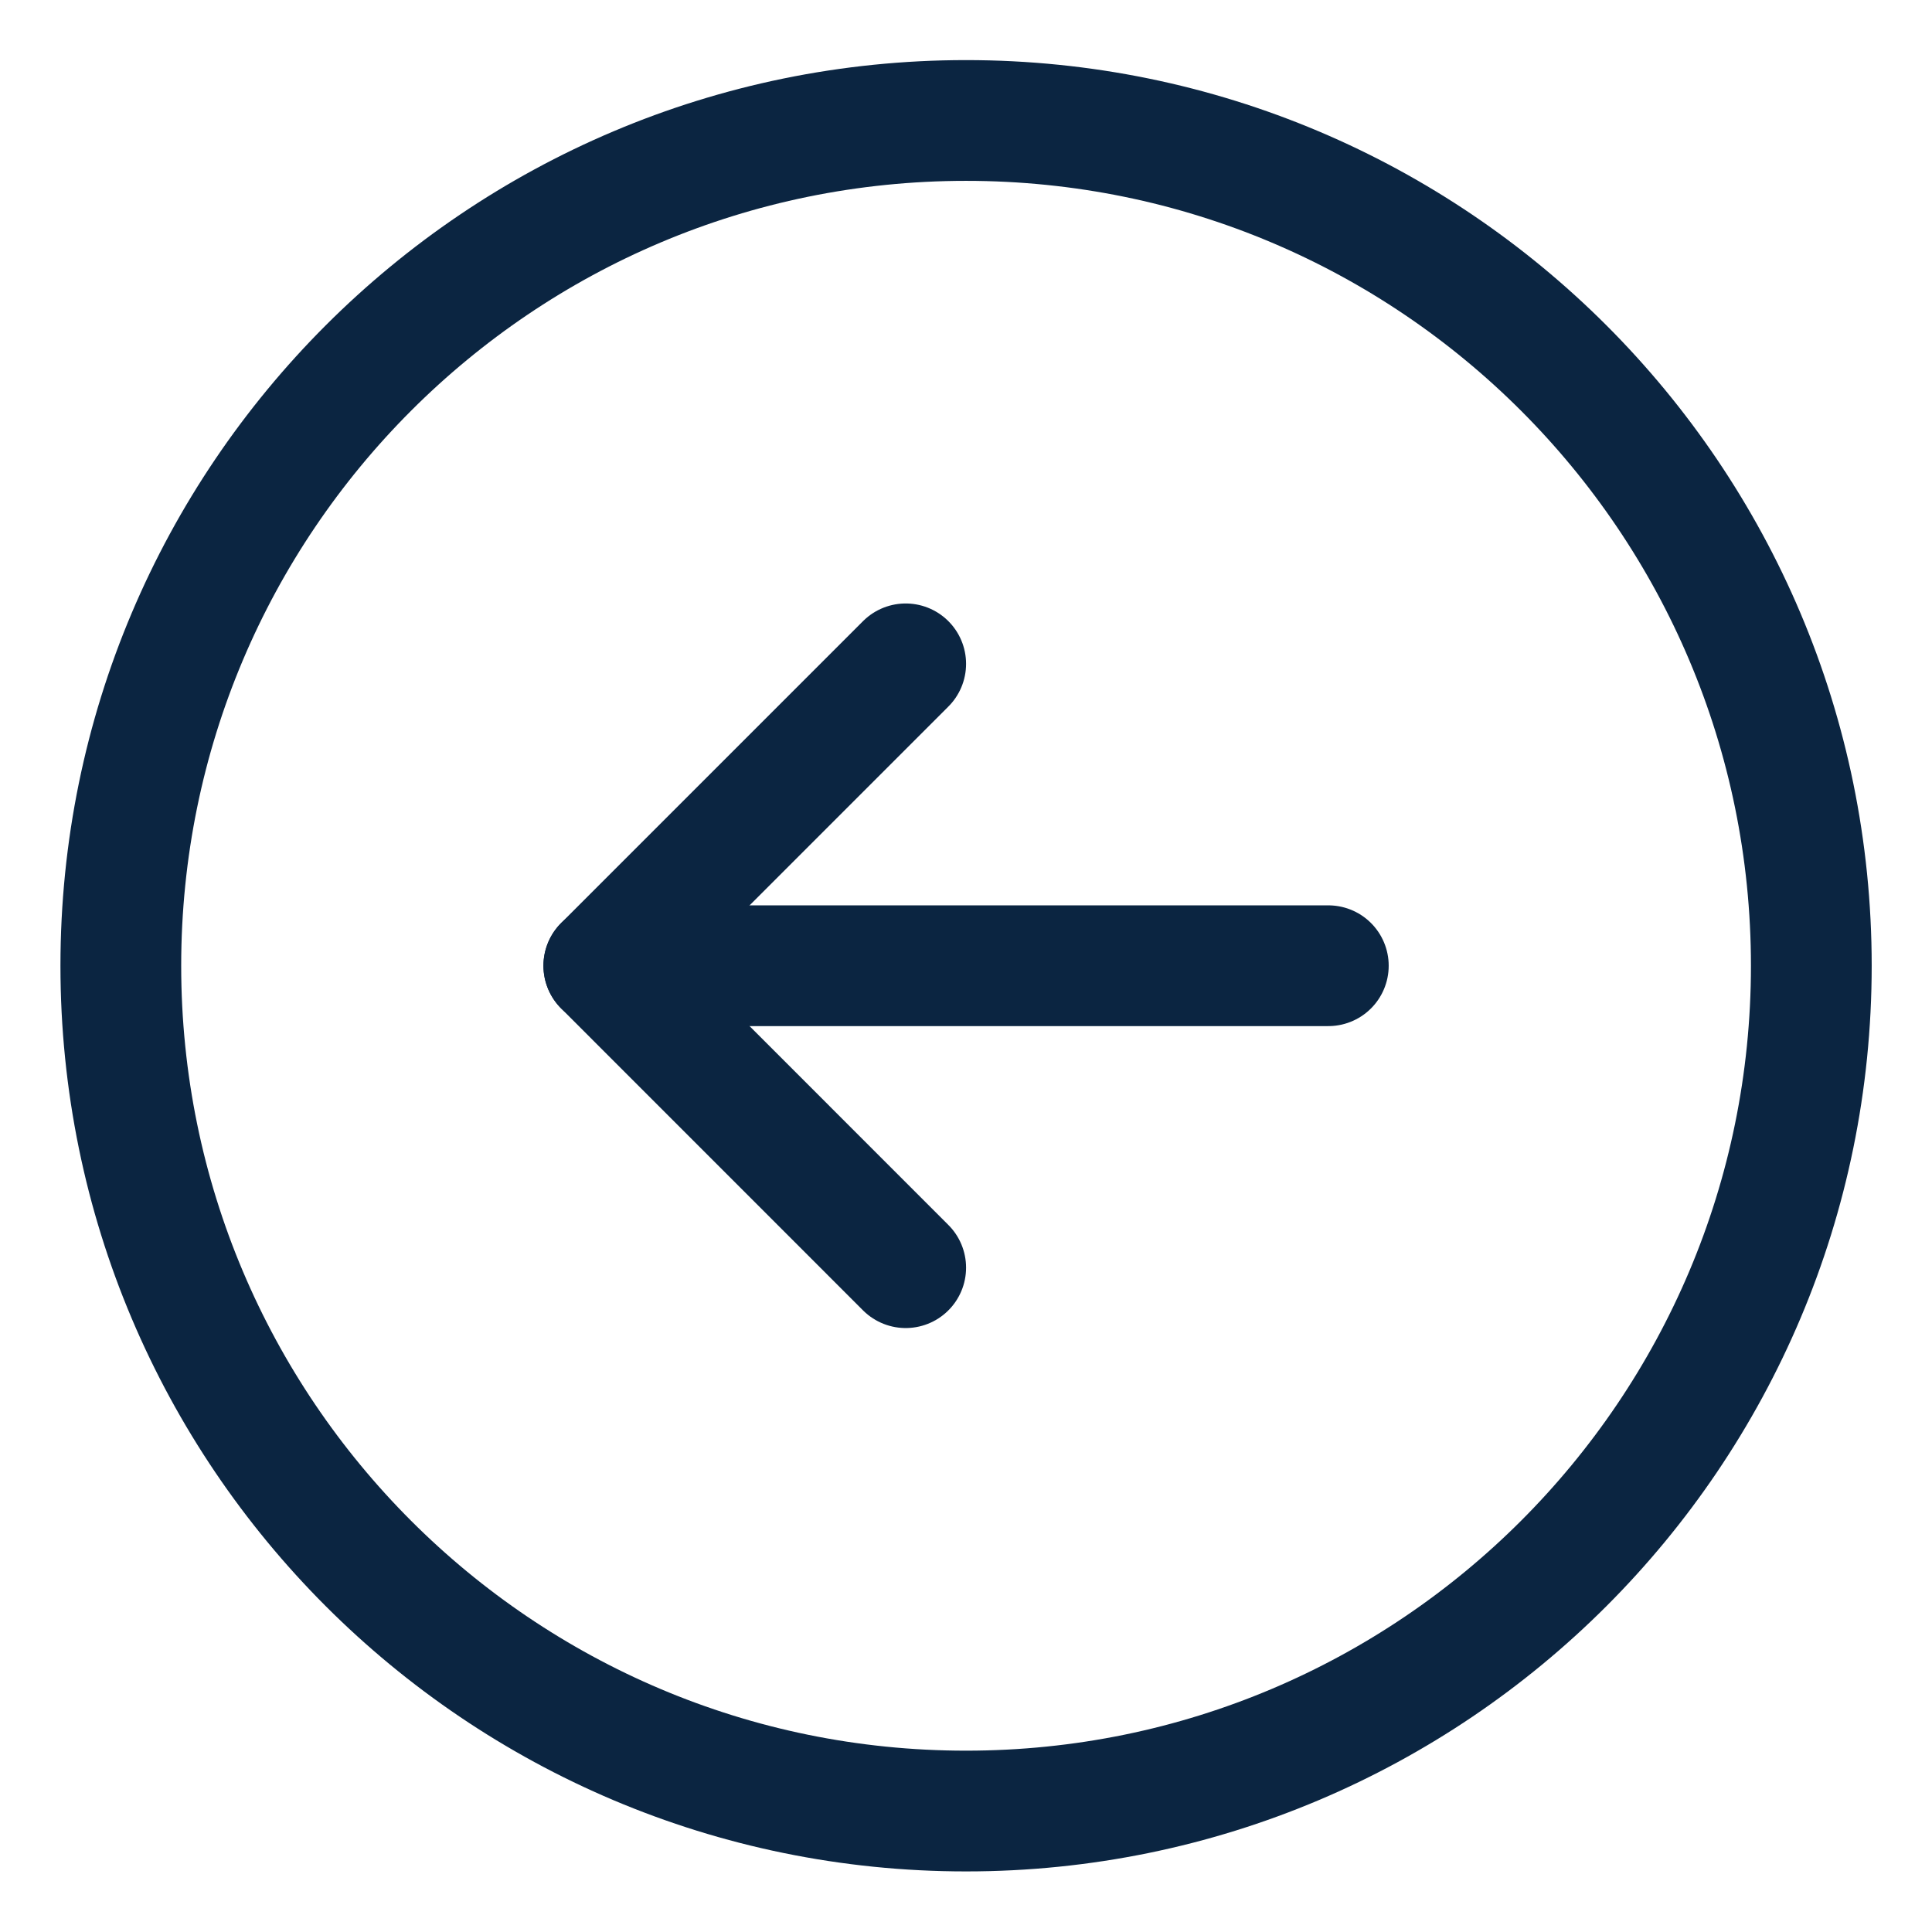 <svg width="28" height="28" viewBox="0 0 28 28" fill="none" xmlns="http://www.w3.org/2000/svg">
<path d="M8.751 13.996H19.251" stroke="#0B2541" stroke-width="1.75" stroke-linecap="round" stroke-linejoin="round"/>
<path d="M13.126 18.372L8.751 13.996L13.126 9.621" stroke="#0B2541" stroke-width="1.75" stroke-linecap="round" stroke-linejoin="round"/>
<path fill-rule="evenodd" clip-rule="evenodd" d="M14.001 1.746C20.767 1.746 26.251 7.231 26.251 13.996C26.251 20.762 20.767 26.247 14.001 26.247C7.236 26.247 1.751 20.762 1.751 13.996C1.751 7.231 7.236 1.746 14.001 1.746Z" stroke="#0B2541" stroke-width="1.75" stroke-linecap="round" stroke-linejoin="round"/>
</svg>
